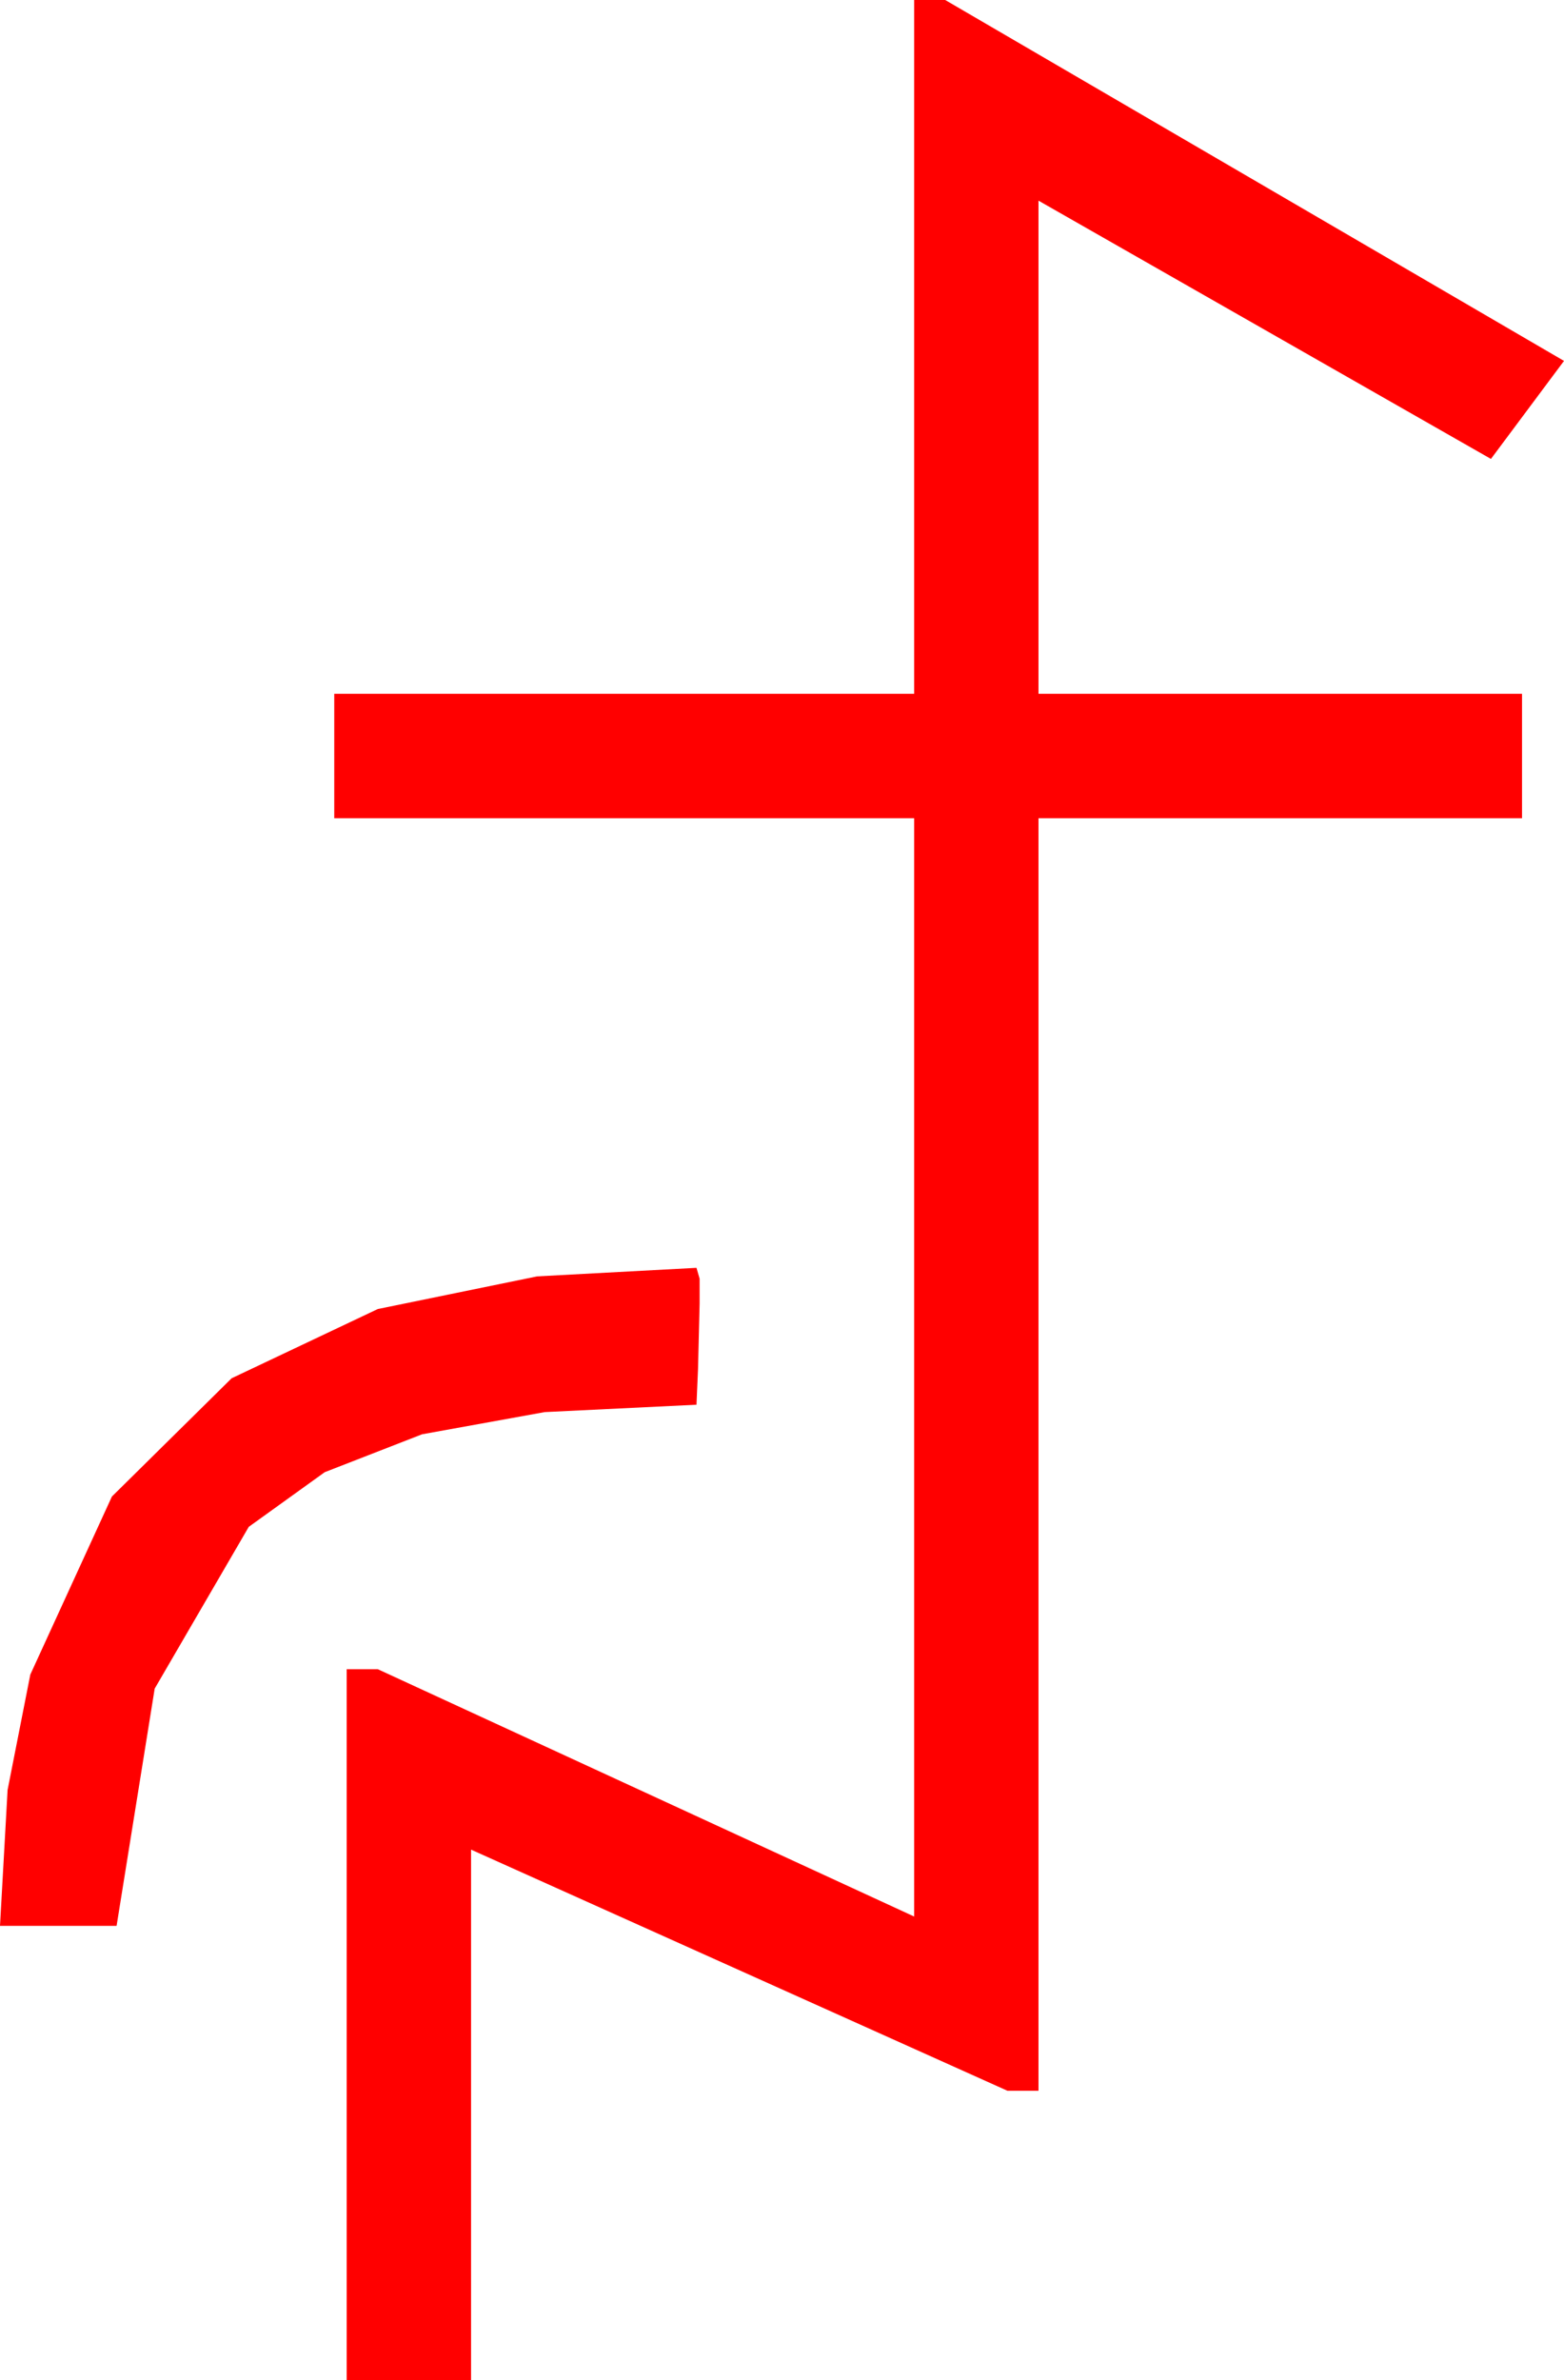<?xml version="1.0" encoding="utf-8"?>
<!DOCTYPE svg PUBLIC "-//W3C//DTD SVG 1.1//EN" "http://www.w3.org/Graphics/SVG/1.1/DTD/svg11.dtd">
<svg width="29.473" height="44.824" xmlns="http://www.w3.org/2000/svg" xmlns:xlink="http://www.w3.org/1999/xlink" xmlns:xml="http://www.w3.org/XML/1998/namespace" version="1.1">
  <g>
    <g>
      <path style="fill:#FF0000;fill-opacity:1" d="M13.125,23.877L13.184,24.082 13.184,24.551 13.169,25.166 13.154,25.781 13.125,26.455 10.265,26.594 7.954,27.012 6.119,27.726 4.688,28.755 2.915,31.802 2.197,36.27 0,36.27 0.143,33.71 0.571,31.538 2.109,28.184 4.365,25.957 7.119,24.653 10.122,24.038 13.125,23.877z M17.227,0L17.812,0 29.473,6.797 28.096,8.643 19.57,3.779 19.57,13.066 28.682,13.066 28.682,15.41 19.57,15.41 19.57,39.375 18.984,39.375 8.877,34.834 8.877,44.824 6.533,44.824 6.533,31.436 7.119,31.436 17.227,36.094 17.227,15.41 6.299,15.41 6.299,13.066 17.227,13.066 17.227,0z" />
    </g>
  </g>
</svg>